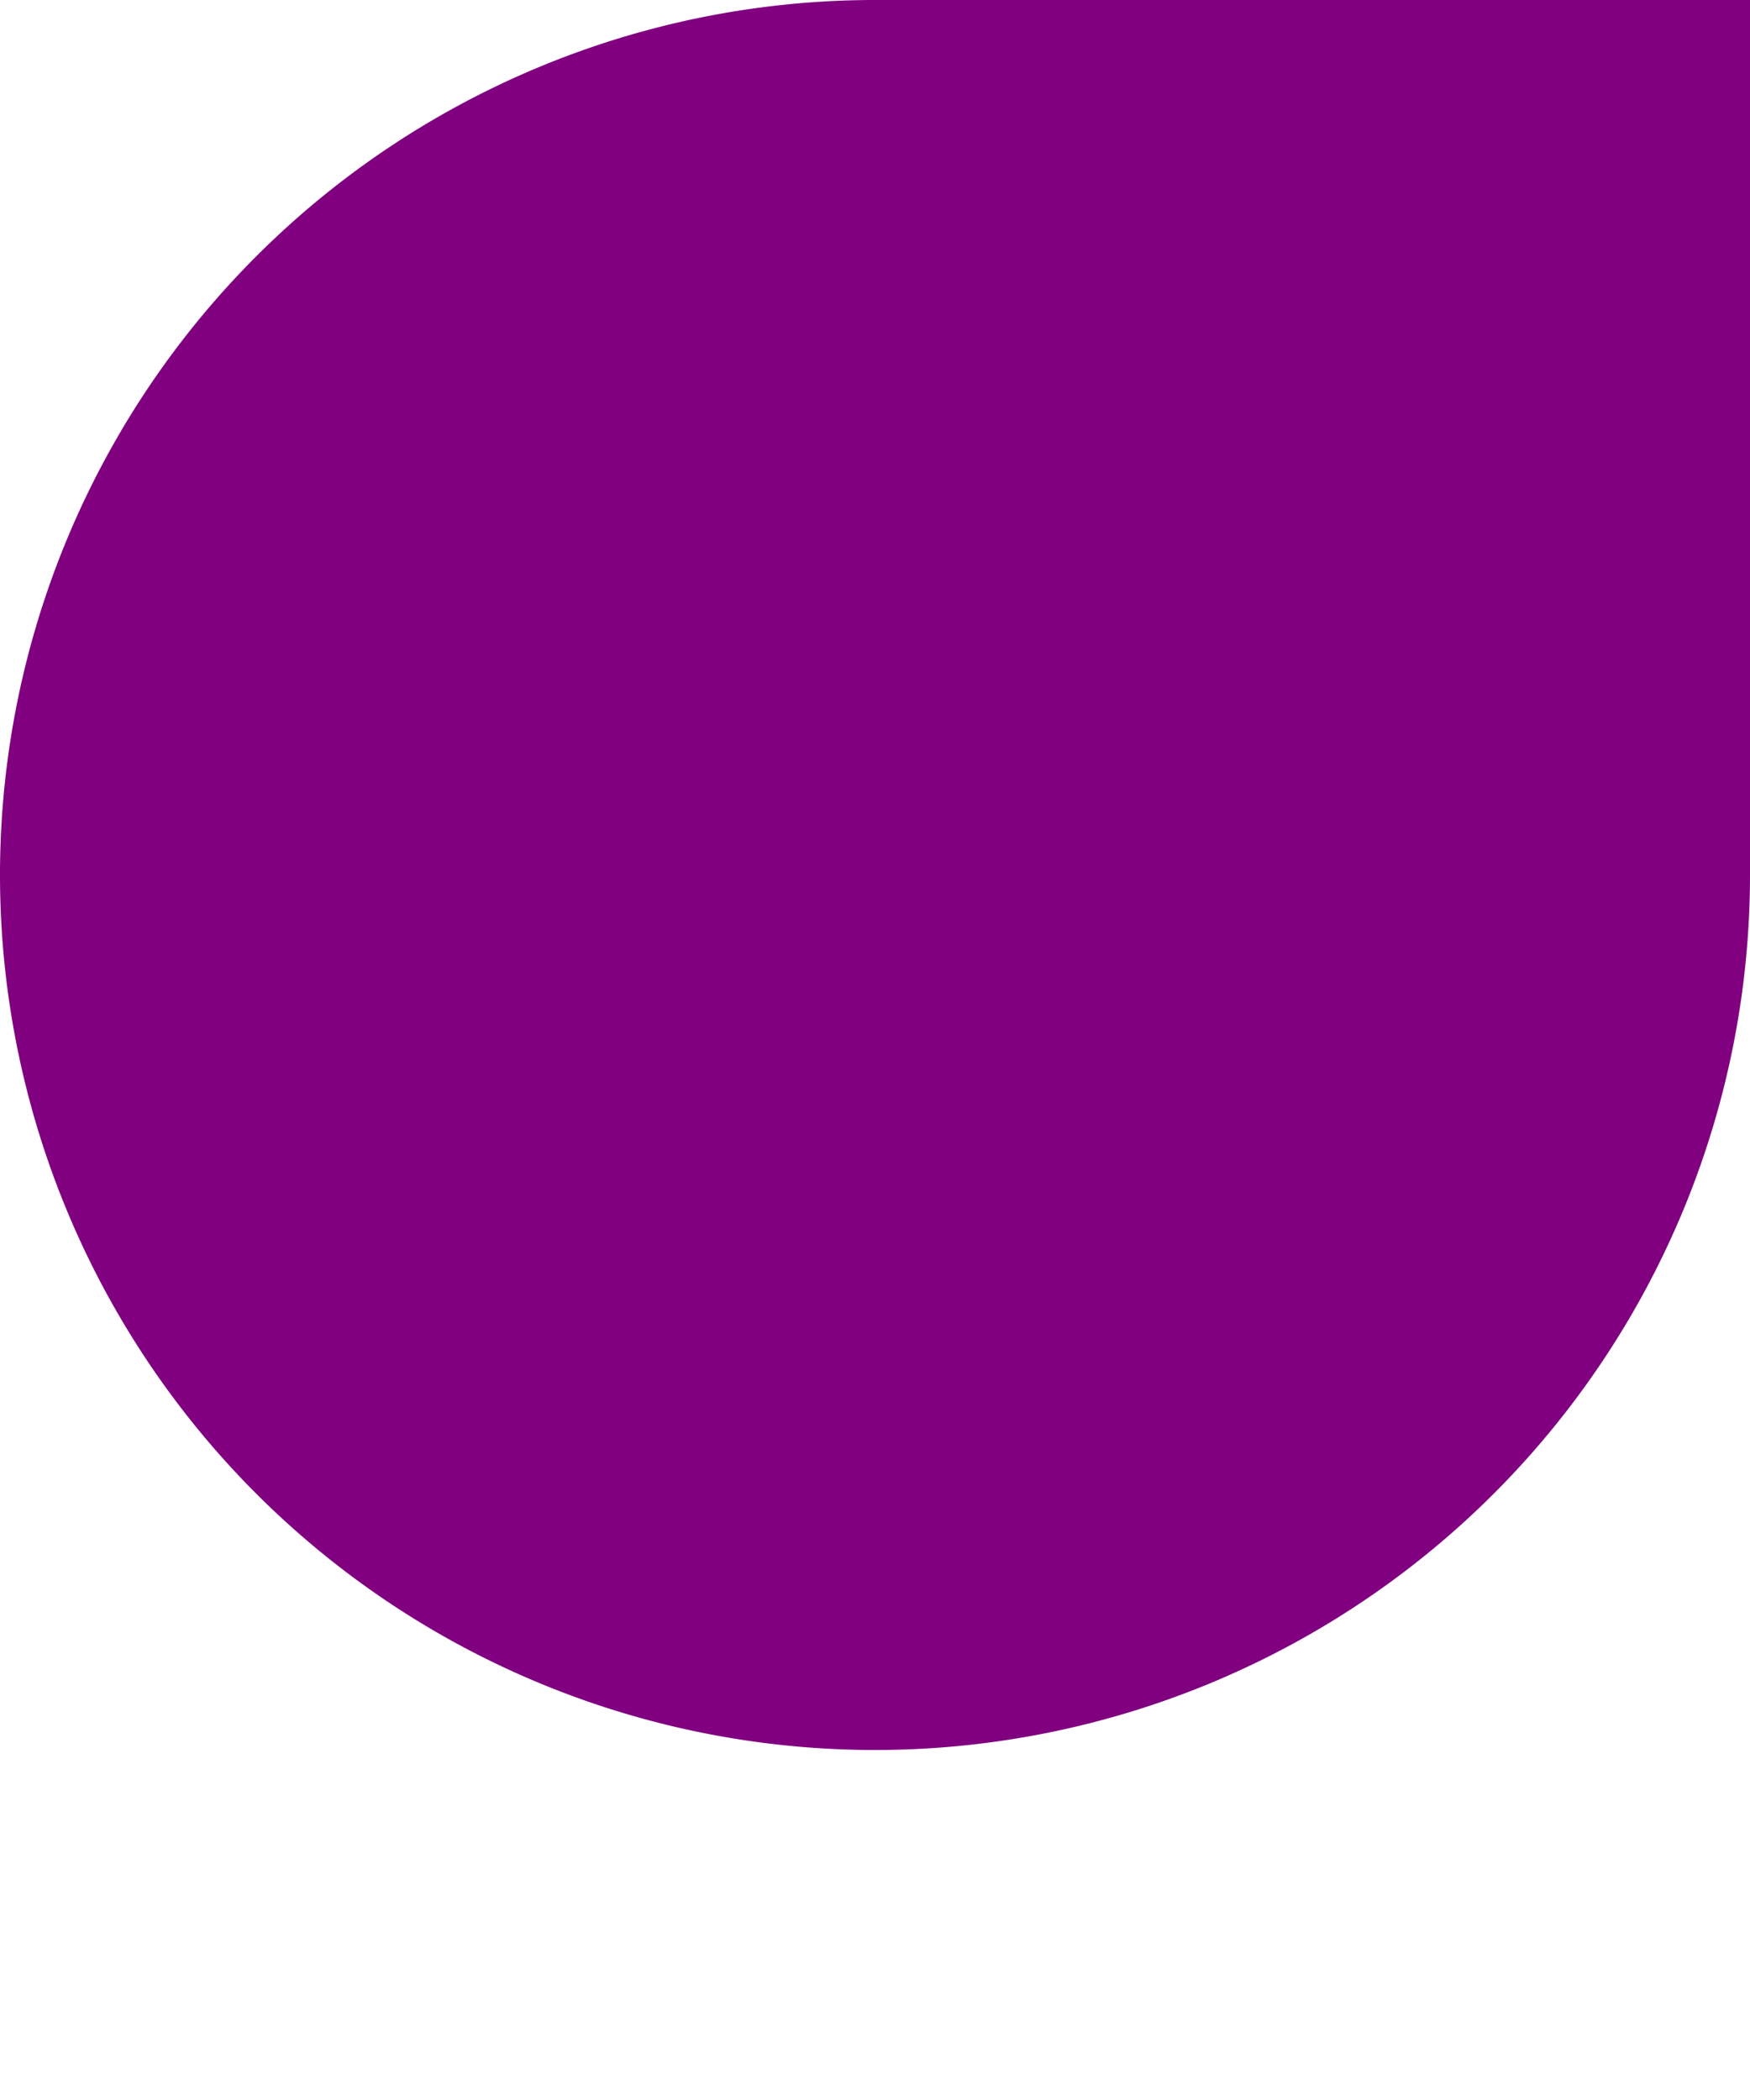 <?xml version="1.0" encoding="UTF-8" standalone="no"?>
<svg
   viewBox="0 0 20 24"
   height="24"
   width="20"
   id="svg2"
   version="1.1"
   sodipodi:docname="text-select-start-symbolic.svg"
   inkscape:version="1.3.2 (091e20ef0f, 2023-11-25)"
   xmlns:inkscape="http://www.inkscape.org/namespaces/inkscape"
   xmlns:sodipodi="http://sodipodi.sourceforge.net/DTD/sodipodi-0.dtd"
   xmlns="http://www.w3.org/2000/svg"
   xmlns:svg="http://www.w3.org/2000/svg"
   xmlns:rdf="http://www.w3.org/1999/02/22-rdf-syntax-ns#"
   xmlns:cc="http://creativecommons.org/ns#"
   xmlns:dc="http://purl.org/dc/elements/1.1/">
  <sodipodi:namedview
     pagecolor="#ffffff"
     bordercolor="#666666"
     borderopacity="1"
     objecttolerance="10"
     gridtolerance="10"
     guidetolerance="10"
     inkscape:pageopacity="0"
     inkscape:pageshadow="2"
     inkscape:window-width="1920"
     inkscape:window-height="996"
     id="namedview6"
     showgrid="false"
     inkscape:zoom="9.44"
     inkscape:cx="-6.1970339"
     inkscape:cy="12.076271"
     inkscape:window-x="0"
     inkscape:window-y="0"
     inkscape:window-maximized="1"
     inkscape:current-layer="svg2"
     inkscape:showpageshadow="2"
     inkscape:pagecheckerboard="0"
     inkscape:deskcolor="#d1d1d1" />
  <defs
     id="defs6" />
  <path
     id="path20"
     d="M 10,20 A 10,10 0 0 1 0,10 10,10 0 0 1 10,-3.6e-7 l 10,1.2e-6 -1e-6,10 A 10,10 0 0 1 10,20 Z"
     style="opacity:1;fill:#800080;stroke-width:0.822;fill-opacity:1"
     inkscape:connector-curvature="0" />
</svg>
